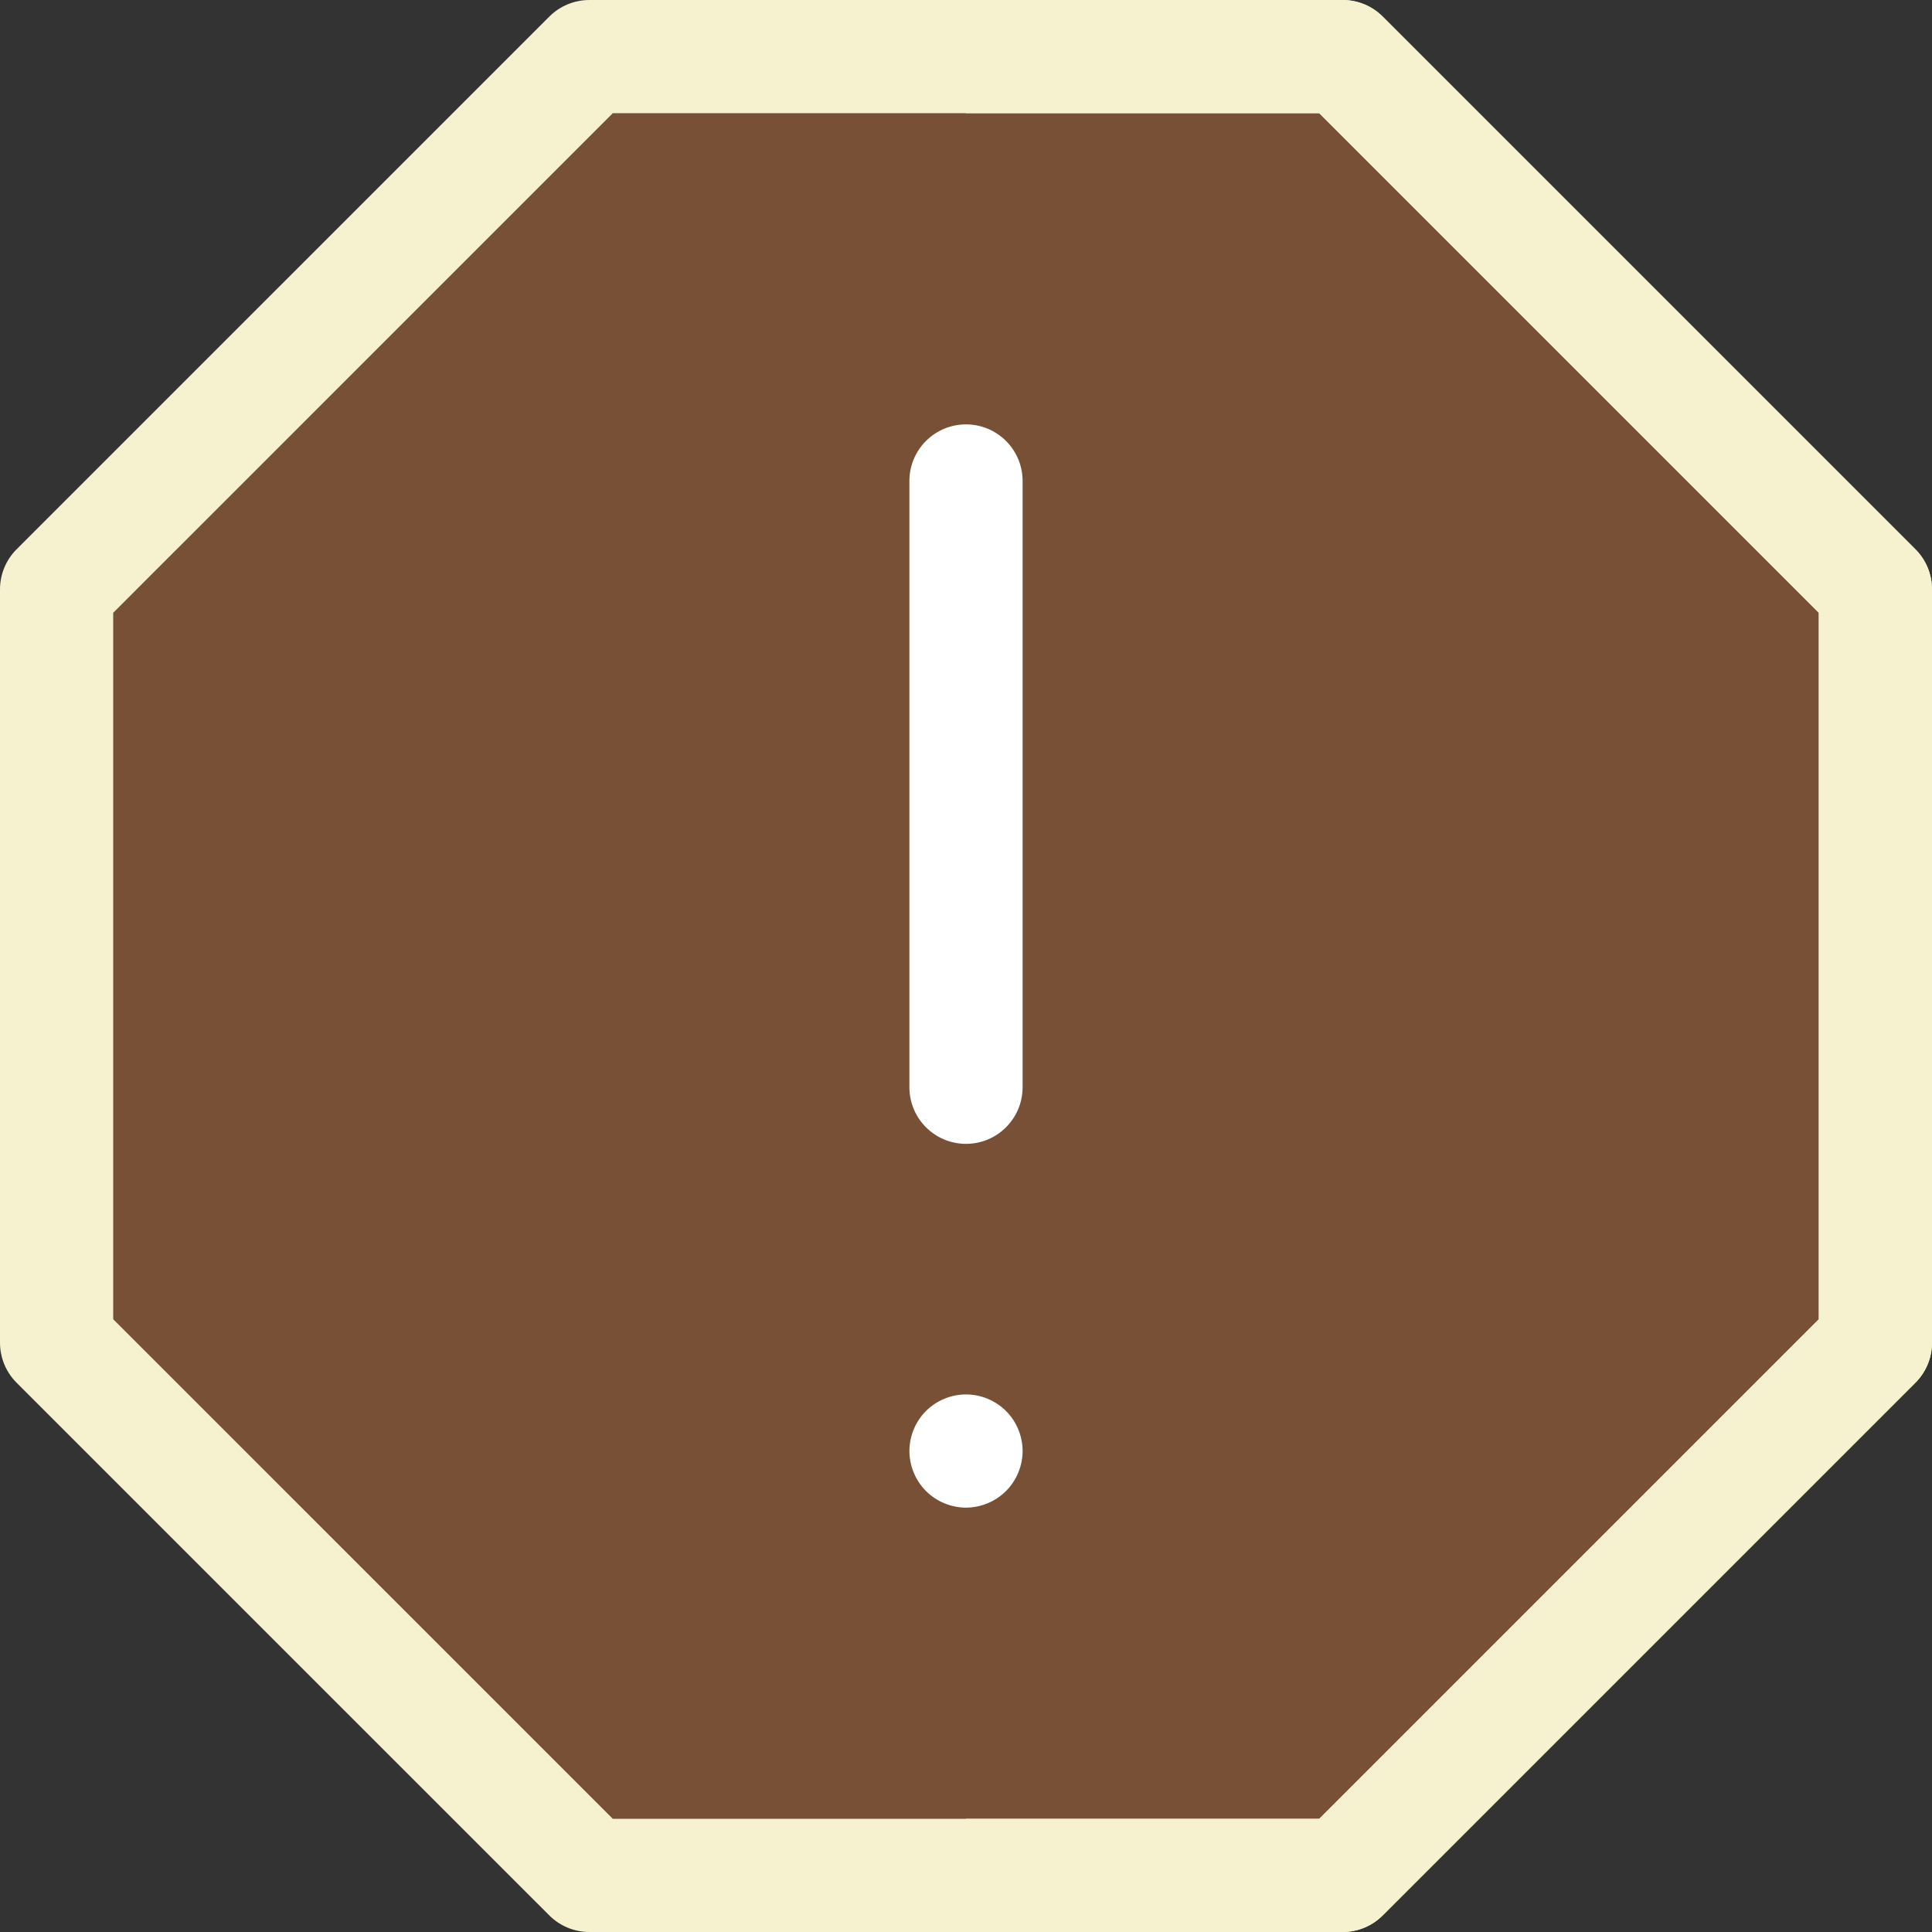 <?xml version="1.0"?>
<svg xmlns="http://www.w3.org/2000/svg" xmlns:xlink="http://www.w3.org/1999/xlink" xmlns:svgjs="http://svgjs.com/svgjs" version="1.1" width="512" height="512" x="0" y="0" viewBox="0 0 512.002 512.002" style="enable-background:new 0 0 512 512" xml:space="preserve" class=""><rect x="0" y="0" width="512.002" height="512.002" fill="#333333" stroke="none"/><g>
<polygon xmlns="http://www.w3.org/2000/svg" style="" points="156.18,497.001 15,355.827 15,156.177 156.18,15.001 355.824,15.001 497,156.177   497,355.827 355.824,497.001 " fill="#775036" data-original="#ff5e95" class=""/>
<polygon xmlns="http://www.w3.org/2000/svg" style="" points="355.824,15.001 256,15.001 256,497.001 355.824,497.001 497,355.827 497,156.177 " fill="#775036" data-original="#ff193d" class=""/>
<path xmlns="http://www.w3.org/2000/svg" style="" d="M355.824,512.001H156.18c-3.978,0-7.794-1.58-10.606-4.394L4.394,366.434  C1.581,363.621,0,359.806,0,355.827v-199.65c0-3.979,1.581-7.794,4.394-10.606L145.573,4.395c2.813-2.814,6.629-4.394,10.607-4.394  h199.645c3.978,0,7.794,1.58,10.607,4.394l141.176,141.176c2.813,2.813,4.394,6.628,4.394,10.606v199.65  c0,3.978-1.581,7.794-4.394,10.606L366.431,507.607C363.618,510.421,359.802,512.001,355.824,512.001z M162.393,482.001H349.61  L482,349.614V162.39L349.61,30.001H162.393L30,162.39v187.225L162.393,482.001z" fill="#f6f1ce" data-original="#deecf1" class=""/>
<g xmlns="http://www.w3.org/2000/svg">
	<path style="" d="M256.003,399.538c-3.949,0-7.82-1.61-10.609-4.4c-2.79-2.79-4.391-6.66-4.391-10.6   c0-3.95,1.601-7.82,4.391-10.61c2.789-2.79,6.66-4.39,10.609-4.39c3.95,0,7.811,1.6,10.601,4.39c2.8,2.79,4.399,6.66,4.399,10.61   c0,3.939-1.6,7.81-4.399,10.6C263.813,397.928,259.943,399.538,256.003,399.538z" fill="#ffffff" data-original="#ffffff" class=""/>
	<path style="" d="M256,303.134c-8.284,0-15-6.716-15-15V127.468c0-8.284,6.716-15,15-15s15,6.716,15,15v160.666   C271,296.418,264.284,303.134,256,303.134z" fill="#ffffff" data-original="#ffffff" class=""/>
</g>
<path xmlns="http://www.w3.org/2000/svg" style="" d="M507.606,145.57L366.431,4.395c-2.813-2.814-6.629-4.394-10.607-4.394H256v30h93.61L482,162.39  v187.225L349.61,482.001H256v30h99.824c3.978,0,7.794-1.58,10.607-4.394l141.176-141.174c2.813-2.813,4.394-6.628,4.394-10.606  v-199.65C512,152.198,510.419,148.383,507.606,145.57z" fill="#f6f1ce" data-original="#a2d8f4" class=""/>
<g xmlns="http://www.w3.org/2000/svg">
</g>
<g xmlns="http://www.w3.org/2000/svg">
</g>
<g xmlns="http://www.w3.org/2000/svg">
</g>
<g xmlns="http://www.w3.org/2000/svg">
</g>
<g xmlns="http://www.w3.org/2000/svg">
</g>
<g xmlns="http://www.w3.org/2000/svg">
</g>
<g xmlns="http://www.w3.org/2000/svg">
</g>
<g xmlns="http://www.w3.org/2000/svg">
</g>
<g xmlns="http://www.w3.org/2000/svg">
</g>
<g xmlns="http://www.w3.org/2000/svg">
</g>
<g xmlns="http://www.w3.org/2000/svg">
</g>
<g xmlns="http://www.w3.org/2000/svg">
</g>
<g xmlns="http://www.w3.org/2000/svg">
</g>
<g xmlns="http://www.w3.org/2000/svg">
</g>
<g xmlns="http://www.w3.org/2000/svg">
</g>
</g></svg>
